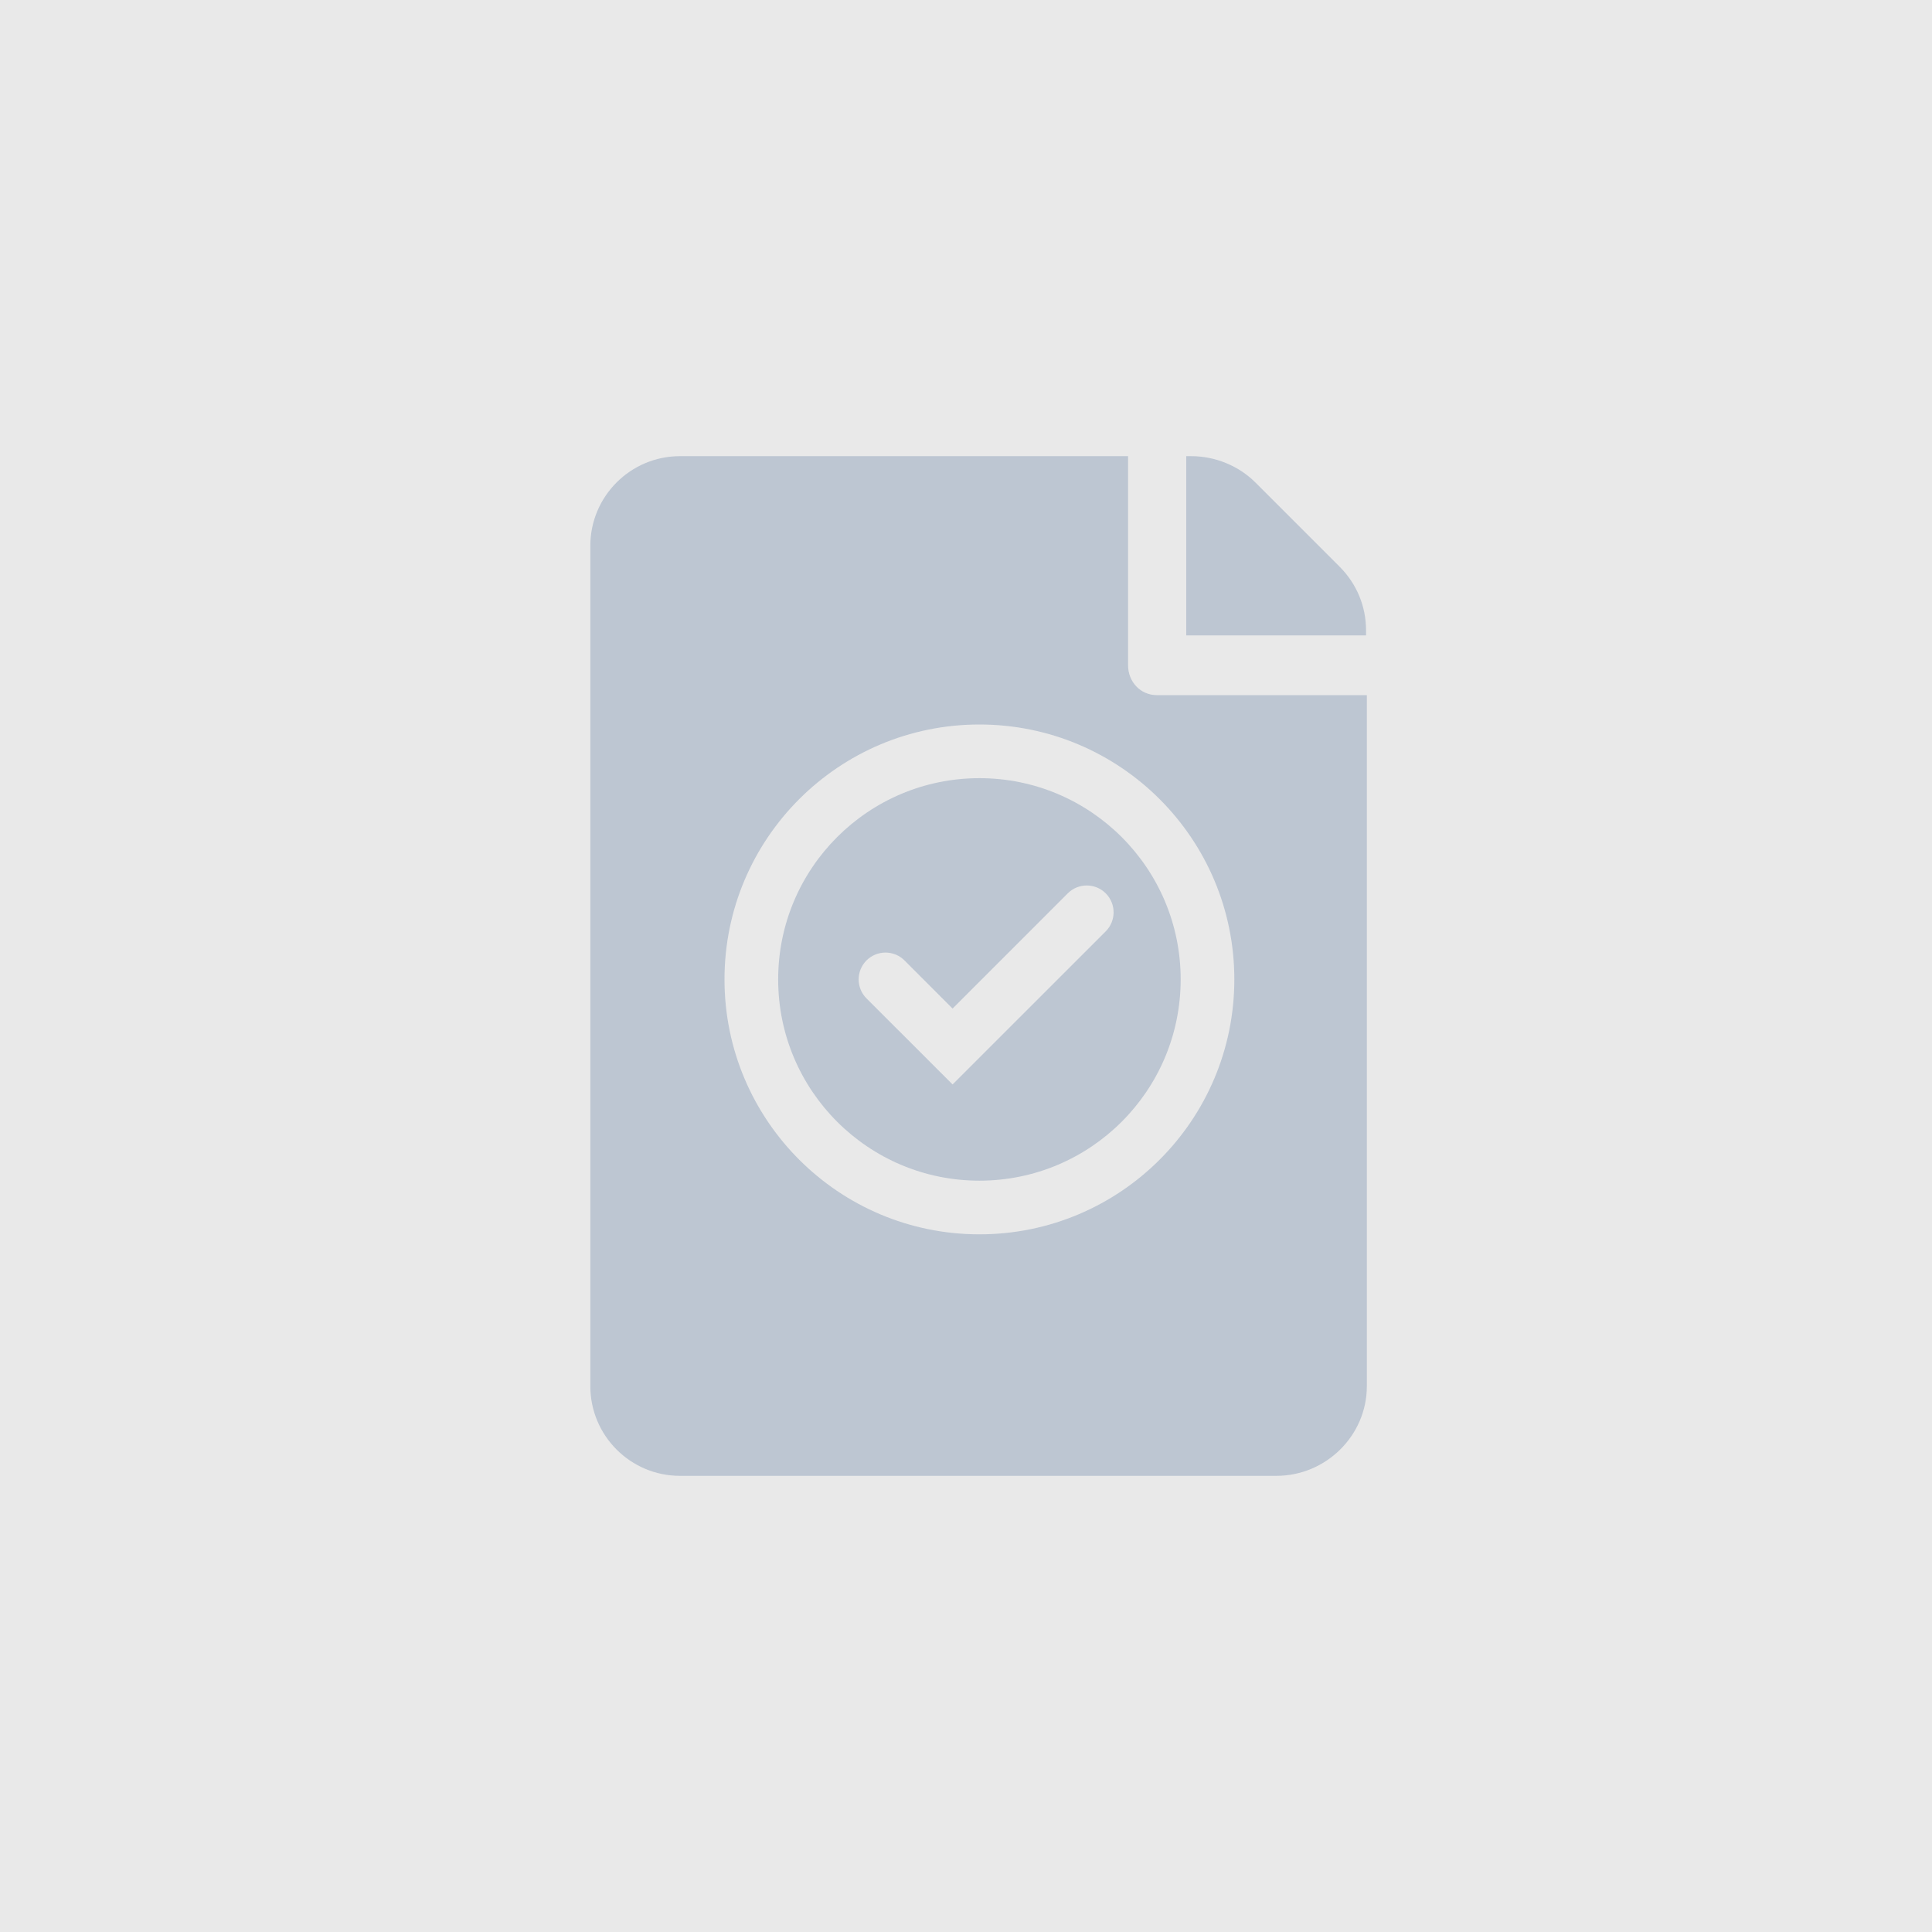 <svg width="36" height="36" viewBox="0 0 36 36" fill="none" xmlns="http://www.w3.org/2000/svg">
    <rect width="36" height="36" fill="#E9E9E9"/>
    <g opacity="0.3" transform="translate(11, 8.5)">
        <path d="M13.965 2.063C14.28 2.379 14.454 2.798 14.454 3.244L14.454 3.34H11.104V0H11.199C11.639 0 12.08 0.178 12.391 0.489L13.965 2.063Z"
              fill="#55739C"/>
        <path fill-rule="evenodd" clip-rule="evenodd"
              d="M11 9.75C11 11.821 9.321 13.5 7.25 13.5C5.179 13.5 3.5 11.821 3.5 9.75C3.5 7.679 5.179 6 7.25 6C9.321 6 11 7.679 11 9.75ZM9.604 8.854C9.799 8.658 9.799 8.342 9.604 8.146C9.408 7.951 9.092 7.951 8.896 8.146L6.75 10.293L5.854 9.396C5.658 9.201 5.342 9.201 5.146 9.396C4.951 9.592 4.951 9.908 5.146 10.104L6.75 11.707L9.604 8.854Z"
              fill="#55739C"/>
        <path fill-rule="evenodd" clip-rule="evenodd"
              d="M10.558 4.453H14.469V17.33C14.469 18.251 13.705 19 12.785 19H1.67C0.749 19 0 18.251 0 17.33V1.67C0 0.749 0.749 0 1.67 0H10.02V3.897C10.02 4.204 10.25 4.453 10.558 4.453ZM12 9.75C12 12.373 9.873 14.5 7.25 14.5C4.627 14.5 2.5 12.373 2.5 9.75C2.5 7.127 4.627 5 7.25 5C9.873 5 12 7.127 12 9.75Z"
              fill="#55739C"/>
    </g>
</svg>
